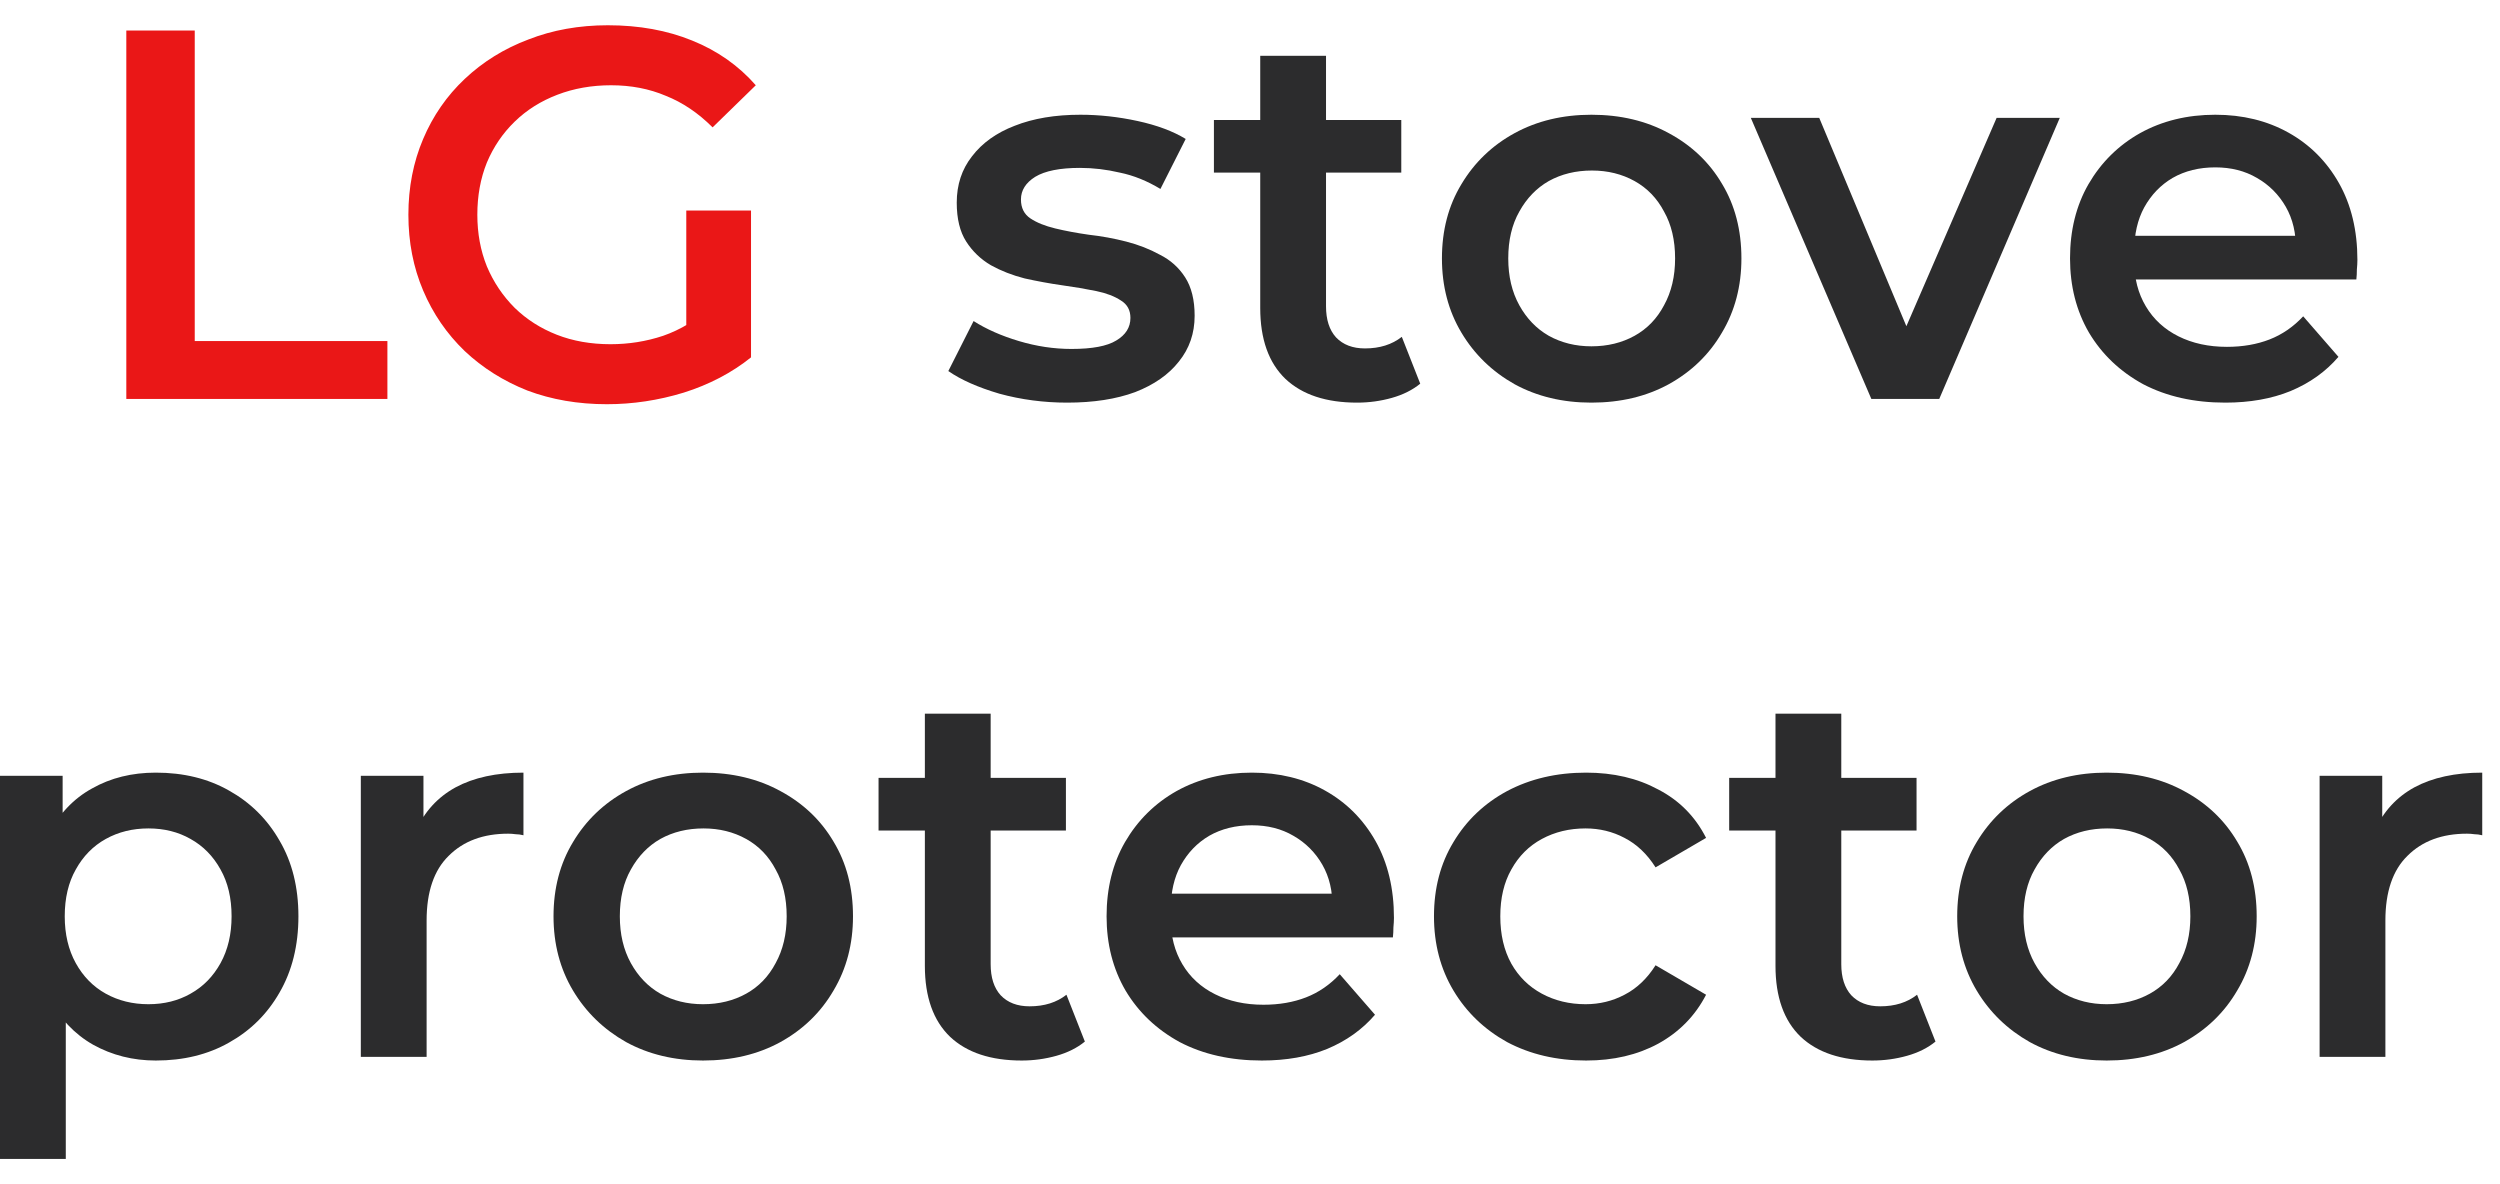 <svg width="76" height="36" viewBox="0 0 76 36" fill="none" xmlns="http://www.w3.org/2000/svg">
<path d="M70.516 32.128V23.584H72.42V25.936L72.196 25.248C72.452 24.672 72.852 24.235 73.396 23.936C73.95 23.637 74.638 23.488 75.46 23.488V25.392C75.374 25.371 75.294 25.36 75.22 25.36C75.145 25.349 75.07 25.344 74.996 25.344C74.238 25.344 73.636 25.568 73.188 26.016C72.74 26.453 72.516 27.109 72.516 27.984V32.128H70.516Z" fill="#2C2C2D"/>
<path d="M64.043 32.24C63.169 32.24 62.39 32.053 61.707 31.68C61.025 31.296 60.486 30.773 60.091 30.112C59.697 29.451 59.499 28.699 59.499 27.856C59.499 27.003 59.697 26.251 60.091 25.6C60.486 24.939 61.025 24.421 61.707 24.048C62.39 23.675 63.169 23.488 64.043 23.488C64.928 23.488 65.713 23.675 66.395 24.048C67.088 24.421 67.627 24.933 68.011 25.584C68.406 26.235 68.603 26.992 68.603 27.856C68.603 28.699 68.406 29.451 68.011 30.112C67.627 30.773 67.088 31.296 66.395 31.68C65.713 32.053 64.928 32.24 64.043 32.24ZM64.043 30.528C64.534 30.528 64.971 30.421 65.355 30.208C65.739 29.995 66.038 29.685 66.251 29.28C66.475 28.875 66.587 28.4 66.587 27.856C66.587 27.301 66.475 26.827 66.251 26.432C66.038 26.027 65.739 25.717 65.355 25.504C64.971 25.291 64.539 25.184 64.059 25.184C63.569 25.184 63.131 25.291 62.747 25.504C62.374 25.717 62.075 26.027 61.851 26.432C61.627 26.827 61.515 27.301 61.515 27.856C61.515 28.4 61.627 28.875 61.851 29.28C62.075 29.685 62.374 29.995 62.747 30.208C63.131 30.421 63.563 30.528 64.043 30.528Z" fill="#2C2C2D"/>
<path d="M56.919 32.24C55.98 32.24 55.255 32 54.743 31.52C54.231 31.029 53.975 30.309 53.975 29.36V21.696H55.975V29.312C55.975 29.717 56.077 30.032 56.279 30.256C56.492 30.48 56.786 30.592 57.159 30.592C57.607 30.592 57.98 30.475 58.279 30.24L58.839 31.664C58.605 31.856 58.316 32 57.975 32.096C57.634 32.192 57.282 32.24 56.919 32.24ZM52.567 25.248V23.648H58.263V25.248H52.567Z" fill="#2C2C2D"/>
<path d="M48.217 32.24C47.321 32.24 46.521 32.053 45.817 31.68C45.124 31.296 44.58 30.773 44.185 30.112C43.79 29.451 43.593 28.699 43.593 27.856C43.593 27.003 43.79 26.251 44.185 25.6C44.58 24.939 45.124 24.421 45.817 24.048C46.521 23.675 47.321 23.488 48.217 23.488C49.049 23.488 49.78 23.659 50.409 24C51.049 24.331 51.534 24.821 51.865 25.472L50.329 26.368C50.073 25.963 49.758 25.664 49.385 25.472C49.022 25.28 48.628 25.184 48.201 25.184C47.71 25.184 47.268 25.291 46.873 25.504C46.478 25.717 46.169 26.027 45.945 26.432C45.721 26.827 45.609 27.301 45.609 27.856C45.609 28.411 45.721 28.891 45.945 29.296C46.169 29.691 46.478 29.995 46.873 30.208C47.268 30.421 47.71 30.528 48.201 30.528C48.628 30.528 49.022 30.432 49.385 30.24C49.758 30.048 50.073 29.749 50.329 29.344L51.865 30.24C51.534 30.88 51.049 31.376 50.409 31.728C49.78 32.069 49.049 32.24 48.217 32.24Z" fill="#2C2C2D"/>
<path d="M38.36 32.24C37.41 32.24 36.578 32.053 35.864 31.68C35.16 31.296 34.61 30.773 34.216 30.112C33.832 29.451 33.64 28.699 33.64 27.856C33.64 27.003 33.826 26.251 34.2 25.6C34.584 24.939 35.106 24.421 35.768 24.048C36.44 23.675 37.202 23.488 38.056 23.488C38.888 23.488 39.629 23.669 40.28 24.032C40.93 24.395 41.442 24.907 41.816 25.568C42.189 26.229 42.376 27.008 42.376 27.904C42.376 27.989 42.37 28.085 42.36 28.192C42.36 28.299 42.354 28.4 42.344 28.496H35.224V27.168H41.288L40.504 27.584C40.514 27.093 40.413 26.661 40.2 26.288C39.986 25.915 39.693 25.621 39.32 25.408C38.957 25.195 38.536 25.088 38.056 25.088C37.565 25.088 37.133 25.195 36.76 25.408C36.397 25.621 36.109 25.92 35.896 26.304C35.693 26.677 35.592 27.12 35.592 27.632V27.952C35.592 28.464 35.709 28.917 35.944 29.312C36.178 29.707 36.509 30.011 36.936 30.224C37.362 30.437 37.853 30.544 38.408 30.544C38.888 30.544 39.32 30.469 39.704 30.32C40.088 30.171 40.429 29.936 40.728 29.616L41.8 30.848C41.416 31.296 40.93 31.643 40.344 31.888C39.768 32.123 39.106 32.24 38.36 32.24Z" fill="#2C2C2D"/>
<path d="M31.06 32.24C30.121 32.24 29.396 32 28.884 31.52C28.372 31.029 28.116 30.309 28.116 29.36V21.696H30.116V29.312C30.116 29.717 30.217 30.032 30.42 30.256C30.633 30.48 30.926 30.592 31.3 30.592C31.748 30.592 32.121 30.475 32.42 30.24L32.98 31.664C32.745 31.856 32.457 32 32.116 32.096C31.774 32.192 31.422 32.24 31.06 32.24ZM26.708 25.248V23.648H32.404V25.248H26.708Z" fill="#2C2C2D"/>
<path d="M21.371 32.24C20.497 32.24 19.718 32.053 19.035 31.68C18.353 31.296 17.814 30.773 17.419 30.112C17.025 29.451 16.827 28.699 16.827 27.856C16.827 27.003 17.025 26.251 17.419 25.6C17.814 24.939 18.353 24.421 19.035 24.048C19.718 23.675 20.497 23.488 21.371 23.488C22.257 23.488 23.041 23.675 23.723 24.048C24.417 24.421 24.955 24.933 25.339 25.584C25.734 26.235 25.931 26.992 25.931 27.856C25.931 28.699 25.734 29.451 25.339 30.112C24.955 30.773 24.417 31.296 23.723 31.68C23.041 32.053 22.257 32.24 21.371 32.24ZM21.371 30.528C21.862 30.528 22.299 30.421 22.683 30.208C23.067 29.995 23.366 29.685 23.579 29.28C23.803 28.875 23.915 28.4 23.915 27.856C23.915 27.301 23.803 26.827 23.579 26.432C23.366 26.027 23.067 25.717 22.683 25.504C22.299 25.291 21.867 25.184 21.387 25.184C20.897 25.184 20.459 25.291 20.075 25.504C19.702 25.717 19.403 26.027 19.179 26.432C18.955 26.827 18.843 27.301 18.843 27.856C18.843 28.4 18.955 28.875 19.179 29.28C19.403 29.685 19.702 29.995 20.075 30.208C20.459 30.421 20.891 30.528 21.371 30.528Z" fill="#2C2C2D"/>
<path d="M10.969 32.128V23.584H12.873V25.936L12.649 25.248C12.905 24.672 13.305 24.235 13.849 23.936C14.403 23.637 15.091 23.488 15.913 23.488V25.392C15.827 25.371 15.747 25.36 15.673 25.36C15.598 25.349 15.523 25.344 15.449 25.344C14.691 25.344 14.089 25.568 13.641 26.016C13.193 26.453 12.969 27.109 12.969 27.984V32.128H10.969Z" fill="#2C2C2D"/>
<path d="M4.736 32.24C4.043 32.24 3.408 32.08 2.832 31.76C2.267 31.44 1.813 30.96 1.472 30.32C1.141 29.669 0.976 28.848 0.976 27.856C0.976 26.853 1.136 26.032 1.456 25.392C1.787 24.752 2.235 24.277 2.8 23.968C3.365 23.648 4.011 23.488 4.736 23.488C5.579 23.488 6.32 23.669 6.96 24.032C7.611 24.395 8.123 24.901 8.496 25.552C8.88 26.203 9.072 26.971 9.072 27.856C9.072 28.741 8.88 29.515 8.496 30.176C8.123 30.827 7.611 31.333 6.96 31.696C6.32 32.059 5.579 32.24 4.736 32.24ZM0 35.232V23.584H1.904V25.6L1.84 27.872L2 30.144V35.232H0ZM4.512 30.528C4.992 30.528 5.419 30.421 5.792 30.208C6.176 29.995 6.48 29.685 6.704 29.28C6.928 28.875 7.04 28.4 7.04 27.856C7.04 27.301 6.928 26.827 6.704 26.432C6.48 26.027 6.176 25.717 5.792 25.504C5.419 25.291 4.992 25.184 4.512 25.184C4.032 25.184 3.6 25.291 3.216 25.504C2.832 25.717 2.528 26.027 2.304 26.432C2.08 26.827 1.968 27.301 1.968 27.856C1.968 28.4 2.08 28.875 2.304 29.28C2.528 29.685 2.832 29.995 3.216 30.208C3.6 30.421 4.032 30.528 4.512 30.528Z" fill="#2C2C2D"/>
<path d="M67.649 12.24C66.7 12.24 65.868 12.053 65.153 11.68C64.449 11.296 63.9 10.773 63.505 10.112C63.121 9.451 62.929 8.699 62.929 7.856C62.929 7.003 63.115 6.251 63.489 5.6C63.873 4.939 64.395 4.421 65.057 4.048C65.729 3.675 66.492 3.488 67.345 3.488C68.177 3.488 68.918 3.669 69.569 4.032C70.219 4.395 70.731 4.907 71.105 5.568C71.478 6.229 71.665 7.008 71.665 7.904C71.665 7.989 71.659 8.085 71.649 8.192C71.649 8.299 71.644 8.4 71.633 8.496H64.513V7.168H70.577L69.793 7.584C69.803 7.093 69.702 6.661 69.489 6.288C69.275 5.915 68.982 5.621 68.609 5.408C68.246 5.195 67.825 5.088 67.345 5.088C66.854 5.088 66.422 5.195 66.049 5.408C65.686 5.621 65.398 5.92 65.185 6.304C64.982 6.677 64.881 7.12 64.881 7.632V7.952C64.881 8.464 64.998 8.917 65.233 9.312C65.468 9.707 65.798 10.011 66.225 10.224C66.651 10.437 67.142 10.544 67.697 10.544C68.177 10.544 68.609 10.469 68.993 10.32C69.377 10.171 69.718 9.936 70.017 9.616L71.089 10.848C70.705 11.296 70.219 11.643 69.633 11.888C69.057 12.123 68.395 12.24 67.649 12.24Z" fill="#2C2C2D"/>
<path d="M56.889 12.128L53.225 3.584H55.305L58.457 11.12H57.433L60.697 3.584H62.617L58.953 12.128H56.889Z" fill="#2C2C2D"/>
<path d="M48.379 12.24C47.504 12.24 46.726 12.053 46.043 11.68C45.36 11.296 44.822 10.773 44.427 10.112C44.032 9.451 43.835 8.699 43.835 7.856C43.835 7.003 44.032 6.251 44.427 5.6C44.822 4.939 45.36 4.421 46.043 4.048C46.726 3.675 47.504 3.488 48.379 3.488C49.264 3.488 50.048 3.675 50.731 4.048C51.424 4.421 51.963 4.933 52.347 5.584C52.742 6.235 52.939 6.992 52.939 7.856C52.939 8.699 52.742 9.451 52.347 10.112C51.963 10.773 51.424 11.296 50.731 11.68C50.048 12.053 49.264 12.24 48.379 12.24ZM48.379 10.528C48.87 10.528 49.307 10.421 49.691 10.208C50.075 9.995 50.374 9.685 50.587 9.28C50.811 8.875 50.923 8.4 50.923 7.856C50.923 7.301 50.811 6.827 50.587 6.432C50.374 6.027 50.075 5.717 49.691 5.504C49.307 5.291 48.875 5.184 48.395 5.184C47.904 5.184 47.467 5.291 47.083 5.504C46.71 5.717 46.411 6.027 46.187 6.432C45.963 6.827 45.851 7.301 45.851 7.856C45.851 8.4 45.963 8.875 46.187 9.28C46.411 9.685 46.71 9.995 47.083 10.208C47.467 10.421 47.899 10.528 48.379 10.528Z" fill="#2C2C2D"/>
<path d="M41.255 12.24C40.316 12.24 39.591 12 39.079 11.52C38.567 11.029 38.311 10.309 38.311 9.36V1.696H40.311V9.312C40.311 9.717 40.412 10.032 40.615 10.256C40.828 10.48 41.122 10.592 41.495 10.592C41.943 10.592 42.316 10.475 42.615 10.24L43.175 11.664C42.94 11.856 42.652 12 42.311 12.096C41.97 12.192 41.618 12.24 41.255 12.24ZM36.903 5.248V3.648H42.599V5.248H36.903Z" fill="#2C2C2D"/>
<path d="M32.445 12.24C31.73 12.24 31.042 12.149 30.381 11.968C29.73 11.776 29.213 11.547 28.829 11.28L29.597 9.76C29.981 10.005 30.439 10.208 30.973 10.368C31.506 10.528 32.039 10.608 32.573 10.608C33.202 10.608 33.655 10.523 33.933 10.352C34.221 10.181 34.365 9.952 34.365 9.664C34.365 9.429 34.269 9.253 34.077 9.136C33.885 9.008 33.634 8.912 33.325 8.848C33.015 8.784 32.669 8.725 32.285 8.672C31.911 8.619 31.533 8.549 31.149 8.464C30.775 8.368 30.434 8.235 30.125 8.064C29.815 7.883 29.565 7.643 29.373 7.344C29.181 7.045 29.085 6.651 29.085 6.16C29.085 5.616 29.239 5.147 29.549 4.752C29.858 4.347 30.29 4.037 30.845 3.824C31.41 3.6 32.077 3.488 32.845 3.488C33.421 3.488 34.002 3.552 34.589 3.68C35.175 3.808 35.661 3.989 36.045 4.224L35.277 5.744C34.871 5.499 34.461 5.333 34.045 5.248C33.639 5.152 33.234 5.104 32.829 5.104C32.221 5.104 31.767 5.195 31.469 5.376C31.181 5.557 31.037 5.787 31.037 6.064C31.037 6.32 31.133 6.512 31.325 6.64C31.517 6.768 31.767 6.869 32.077 6.944C32.386 7.019 32.727 7.083 33.101 7.136C33.485 7.179 33.863 7.248 34.237 7.344C34.61 7.44 34.951 7.573 35.261 7.744C35.581 7.904 35.837 8.133 36.029 8.432C36.221 8.731 36.317 9.12 36.317 9.6C36.317 10.133 36.157 10.597 35.837 10.992C35.527 11.387 35.085 11.696 34.509 11.92C33.933 12.133 33.245 12.24 32.445 12.24Z" fill="#2C2C2D"/>
<path d="M18.448 12.288C17.573 12.288 16.767 12.149 16.032 11.872C15.306 11.584 14.671 11.184 14.127 10.672C13.584 10.149 13.162 9.536 12.864 8.832C12.565 8.128 12.415 7.36 12.415 6.528C12.415 5.696 12.565 4.928 12.864 4.224C13.162 3.52 13.584 2.912 14.127 2.4C14.682 1.877 15.328 1.477 16.064 1.2C16.799 0.912 17.605 0.768 18.48 0.768C19.429 0.768 20.282 0.923 21.04 1.232C21.808 1.541 22.453 1.995 22.976 2.592L21.663 3.872C21.226 3.435 20.752 3.115 20.239 2.912C19.738 2.699 19.183 2.592 18.576 2.592C17.989 2.592 17.445 2.688 16.944 2.88C16.442 3.072 16.01 3.344 15.648 3.696C15.285 4.048 15.002 4.464 14.8 4.944C14.607 5.424 14.511 5.952 14.511 6.528C14.511 7.093 14.607 7.616 14.8 8.096C15.002 8.576 15.285 8.997 15.648 9.36C16.01 9.712 16.437 9.984 16.927 10.176C17.418 10.368 17.962 10.464 18.559 10.464C19.114 10.464 19.648 10.379 20.16 10.208C20.682 10.027 21.178 9.728 21.648 9.312L22.831 10.864C22.245 11.333 21.562 11.691 20.784 11.936C20.015 12.171 19.237 12.288 18.448 12.288ZM20.863 10.592V6.4H22.831V10.864L20.863 10.592Z" fill="#EA1717"/>
<path d="M3.84 12.128V0.928H5.92V10.368H11.777V12.128H3.84Z" fill="#EA1717"/>
</svg>
